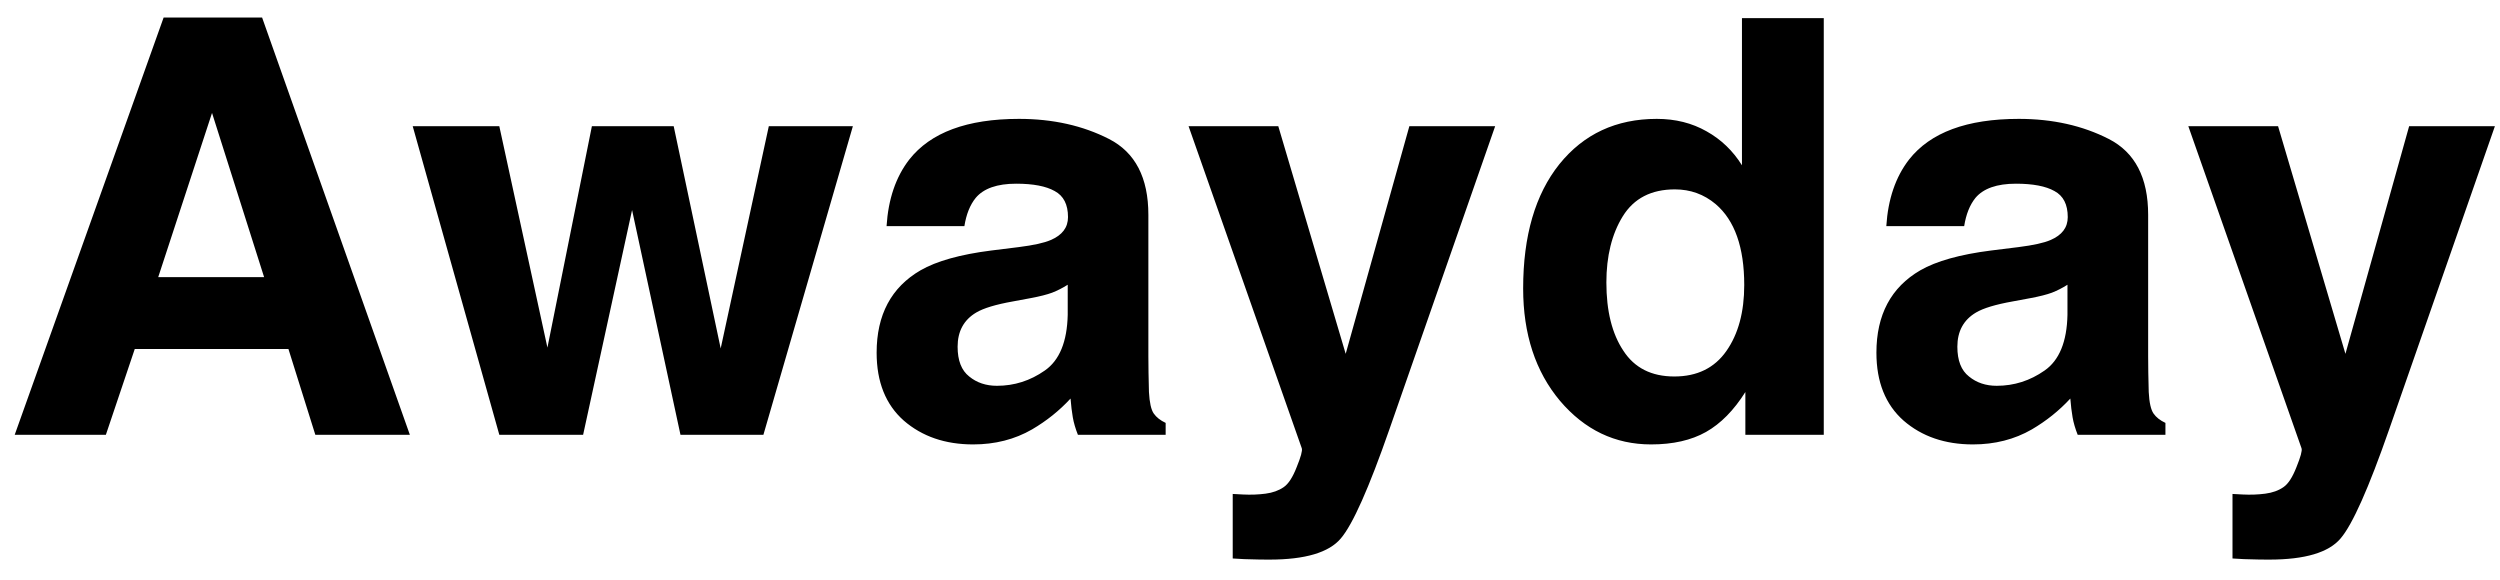 <svg width="69" height="16" viewBox="0 0 69 16" fill="none" xmlns="http://www.w3.org/2000/svg">
<path d="M7.961 9.633H3.719L2.922 12H0.406L4.516 0.484H7.234L11.312 12H8.703L7.961 9.633ZM7.289 7.648L5.852 3.117L4.367 7.648H7.289ZM18.781 12L17.445 5.797L16.094 12H13.781L11.391 3.484H13.781L15.109 9.594L16.336 3.484H18.594L19.891 9.617L21.219 3.484H23.539L21.07 12H18.781ZM25.094 4.406C25.682 3.656 26.693 3.281 28.125 3.281C29.057 3.281 29.885 3.466 30.609 3.836C31.333 4.206 31.695 4.904 31.695 5.93V9.836C31.695 10.107 31.701 10.435 31.711 10.82C31.727 11.112 31.771 11.31 31.844 11.414C31.917 11.518 32.026 11.604 32.172 11.672V12H29.75C29.682 11.828 29.635 11.667 29.609 11.516C29.583 11.365 29.562 11.193 29.547 11C29.24 11.333 28.885 11.617 28.484 11.852C28.005 12.128 27.463 12.266 26.859 12.266C26.088 12.266 25.451 12.047 24.945 11.609C24.445 11.167 24.195 10.542 24.195 9.734C24.195 8.688 24.599 7.93 25.406 7.461C25.849 7.206 26.5 7.023 27.359 6.914L28.117 6.82C28.529 6.768 28.823 6.703 29 6.625C29.318 6.49 29.477 6.279 29.477 5.992C29.477 5.643 29.354 5.404 29.109 5.273C28.87 5.138 28.516 5.07 28.047 5.07C27.521 5.07 27.148 5.201 26.93 5.461C26.773 5.654 26.669 5.914 26.617 6.242H24.469C24.516 5.497 24.724 4.885 25.094 4.406ZM26.75 10.391C26.958 10.562 27.213 10.648 27.516 10.648C27.995 10.648 28.435 10.508 28.836 10.227C29.242 9.945 29.453 9.432 29.469 8.688V7.859C29.328 7.948 29.185 8.021 29.039 8.078C28.898 8.13 28.703 8.18 28.453 8.227L27.953 8.32C27.484 8.404 27.148 8.505 26.945 8.625C26.602 8.828 26.43 9.143 26.43 9.57C26.43 9.951 26.537 10.224 26.75 10.391ZM37.141 9.766L38.898 3.484H41.266L38.344 11.859C37.781 13.474 37.336 14.474 37.008 14.859C36.68 15.25 36.023 15.445 35.039 15.445C34.841 15.445 34.682 15.443 34.562 15.438C34.443 15.438 34.263 15.43 34.023 15.414V13.633L34.305 13.648C34.523 13.659 34.732 13.651 34.93 13.625C35.128 13.599 35.294 13.539 35.43 13.445C35.56 13.357 35.68 13.172 35.789 12.891C35.904 12.609 35.95 12.438 35.93 12.375L32.805 3.484H35.281L37.141 9.766ZM50.336 0.5V12H48.172V10.82C47.854 11.325 47.492 11.693 47.086 11.922C46.68 12.151 46.175 12.266 45.57 12.266C44.575 12.266 43.737 11.865 43.055 11.062C42.378 10.255 42.039 9.221 42.039 7.961C42.039 6.508 42.372 5.365 43.039 4.531C43.711 3.698 44.607 3.281 45.727 3.281C46.242 3.281 46.7 3.396 47.102 3.625C47.503 3.849 47.828 4.161 48.078 4.562V0.5H50.336ZM44.336 7.797C44.336 8.583 44.492 9.211 44.805 9.68C45.112 10.154 45.581 10.391 46.211 10.391C46.841 10.391 47.32 10.156 47.648 9.688C47.977 9.219 48.141 8.612 48.141 7.867C48.141 6.826 47.878 6.081 47.352 5.633C47.029 5.362 46.654 5.227 46.227 5.227C45.575 5.227 45.096 5.474 44.789 5.969C44.487 6.458 44.336 7.068 44.336 7.797ZM52.688 4.406C53.276 3.656 54.286 3.281 55.719 3.281C56.651 3.281 57.479 3.466 58.203 3.836C58.927 4.206 59.289 4.904 59.289 5.93V9.836C59.289 10.107 59.294 10.435 59.305 10.82C59.32 11.112 59.365 11.31 59.438 11.414C59.51 11.518 59.62 11.604 59.766 11.672V12H57.344C57.276 11.828 57.229 11.667 57.203 11.516C57.177 11.365 57.156 11.193 57.141 11C56.833 11.333 56.479 11.617 56.078 11.852C55.599 12.128 55.057 12.266 54.453 12.266C53.682 12.266 53.044 12.047 52.539 11.609C52.039 11.167 51.789 10.542 51.789 9.734C51.789 8.688 52.193 7.93 53 7.461C53.443 7.206 54.094 7.023 54.953 6.914L55.711 6.82C56.122 6.768 56.417 6.703 56.594 6.625C56.911 6.49 57.07 6.279 57.07 5.992C57.07 5.643 56.948 5.404 56.703 5.273C56.464 5.138 56.109 5.07 55.641 5.07C55.115 5.07 54.742 5.201 54.523 5.461C54.367 5.654 54.263 5.914 54.211 6.242H52.062C52.109 5.497 52.318 4.885 52.688 4.406ZM54.344 10.391C54.552 10.562 54.807 10.648 55.109 10.648C55.589 10.648 56.029 10.508 56.43 10.227C56.836 9.945 57.047 9.432 57.062 8.688V7.859C56.922 7.948 56.779 8.021 56.633 8.078C56.492 8.13 56.297 8.18 56.047 8.227L55.547 8.32C55.078 8.404 54.742 8.505 54.539 8.625C54.195 8.828 54.023 9.143 54.023 9.57C54.023 9.951 54.13 10.224 54.344 10.391ZM64.734 9.766L66.492 3.484H68.859L65.938 11.859C65.375 13.474 64.93 14.474 64.602 14.859C64.273 15.25 63.617 15.445 62.633 15.445C62.435 15.445 62.276 15.443 62.156 15.438C62.036 15.438 61.857 15.43 61.617 15.414V13.633L61.898 13.648C62.117 13.659 62.325 13.651 62.523 13.625C62.721 13.599 62.888 13.539 63.023 13.445C63.154 13.357 63.273 13.172 63.383 12.891C63.497 12.609 63.544 12.438 63.523 12.375L60.398 3.484H62.875L64.734 9.766Z" fill="black"/>
</svg>
